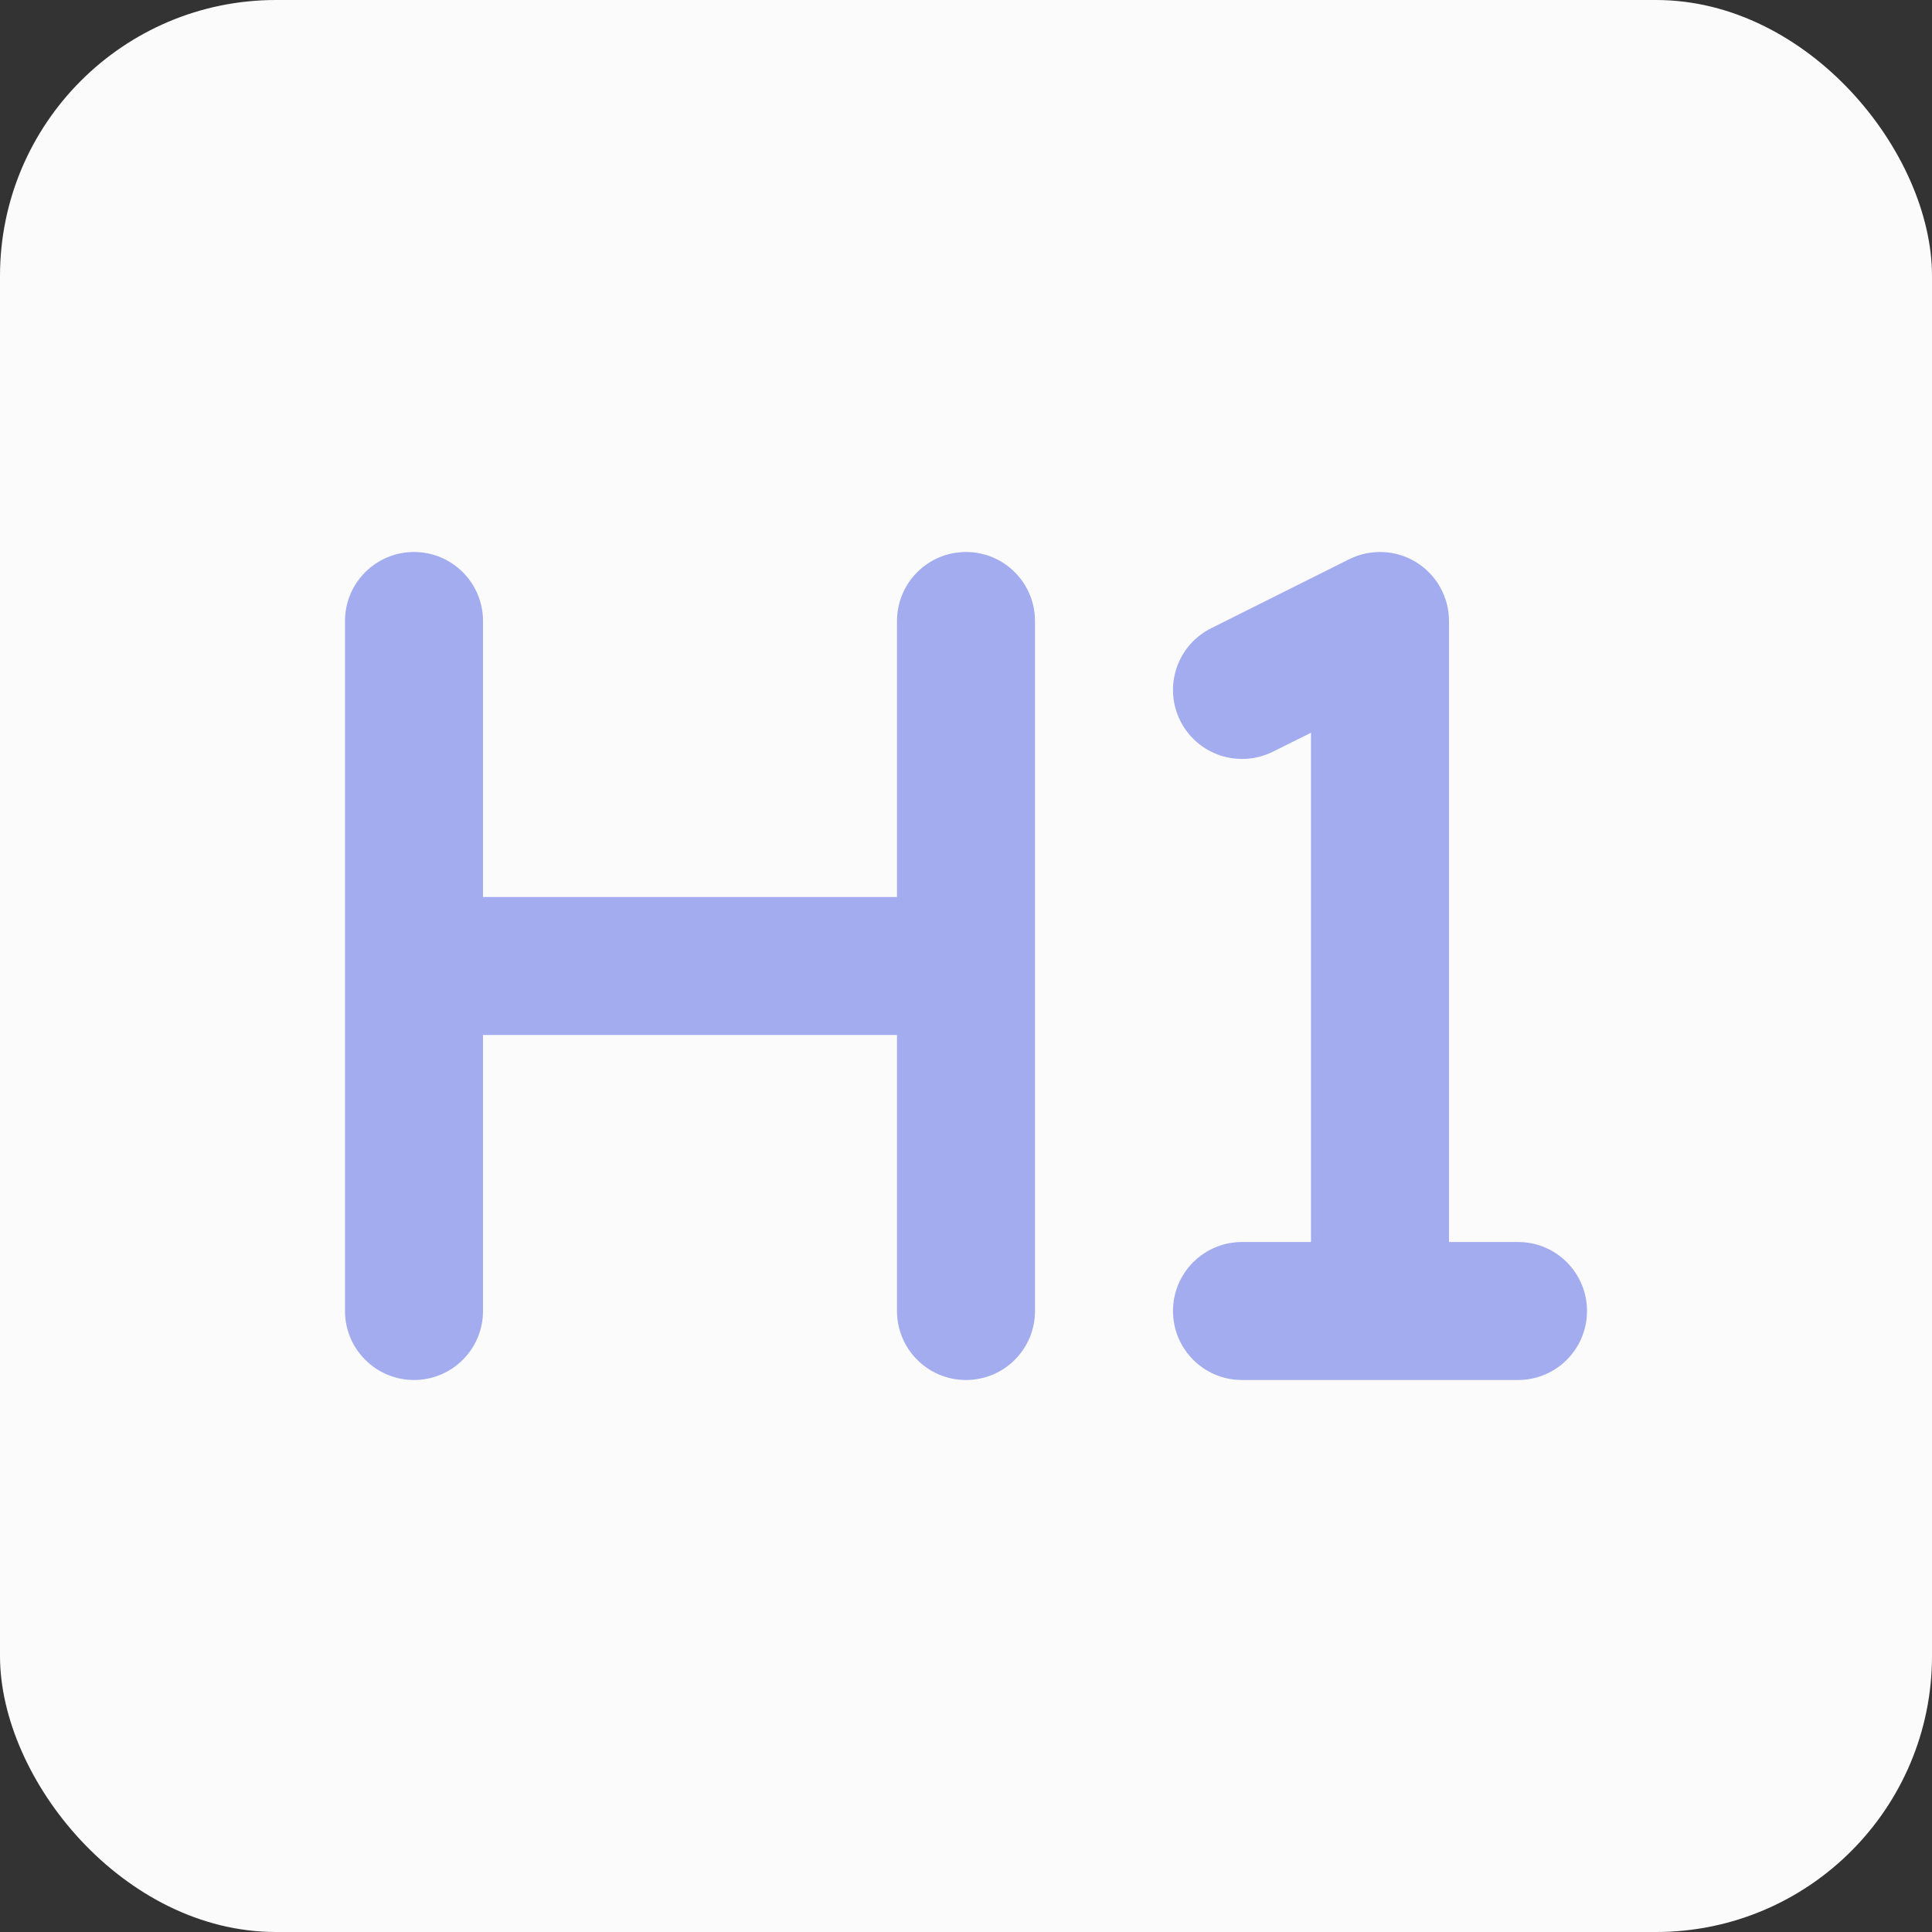 <svg width="28" height="28" viewBox="0 0 28 28" fill="none" xmlns="http://www.w3.org/2000/svg">
<rect x="0" y="0" width="28" height="28" fill="#333333" stroke="none"/>
<rect width="28" height="28" rx="4" fill="#FBFBFB"/>
<path d="M22 18H21V9C21 8.653 20.82 8.332 20.526 8.149C20.231 7.967 19.863 7.951 19.553 8.105L17.553 9.105C17.059 9.352 16.858 9.953 17.106 10.447C17.353 10.94 17.952 11.14 18.448 10.894L19 10.619V18H18C17.448 18 17 18.447 17 19C17 19.553 17.448 20 18 20H22C22.552 20 23 19.553 23 19C23 18.447 22.553 18 22 18ZM14 8C13.448 8 13 8.447 13 9V13H7V9C7 8.447 6.552 8 6 8C5.448 8 5 8.447 5 9V19C5 19.553 5.448 20 6 20C6.552 20 7 19.553 7 19V15H13V19C13 19.553 13.448 20 14 20C14.552 20 15 19.553 15 19V9C15 8.448 14.553 8 14 8Z" fill="#A2ACEF"/>
</svg>

